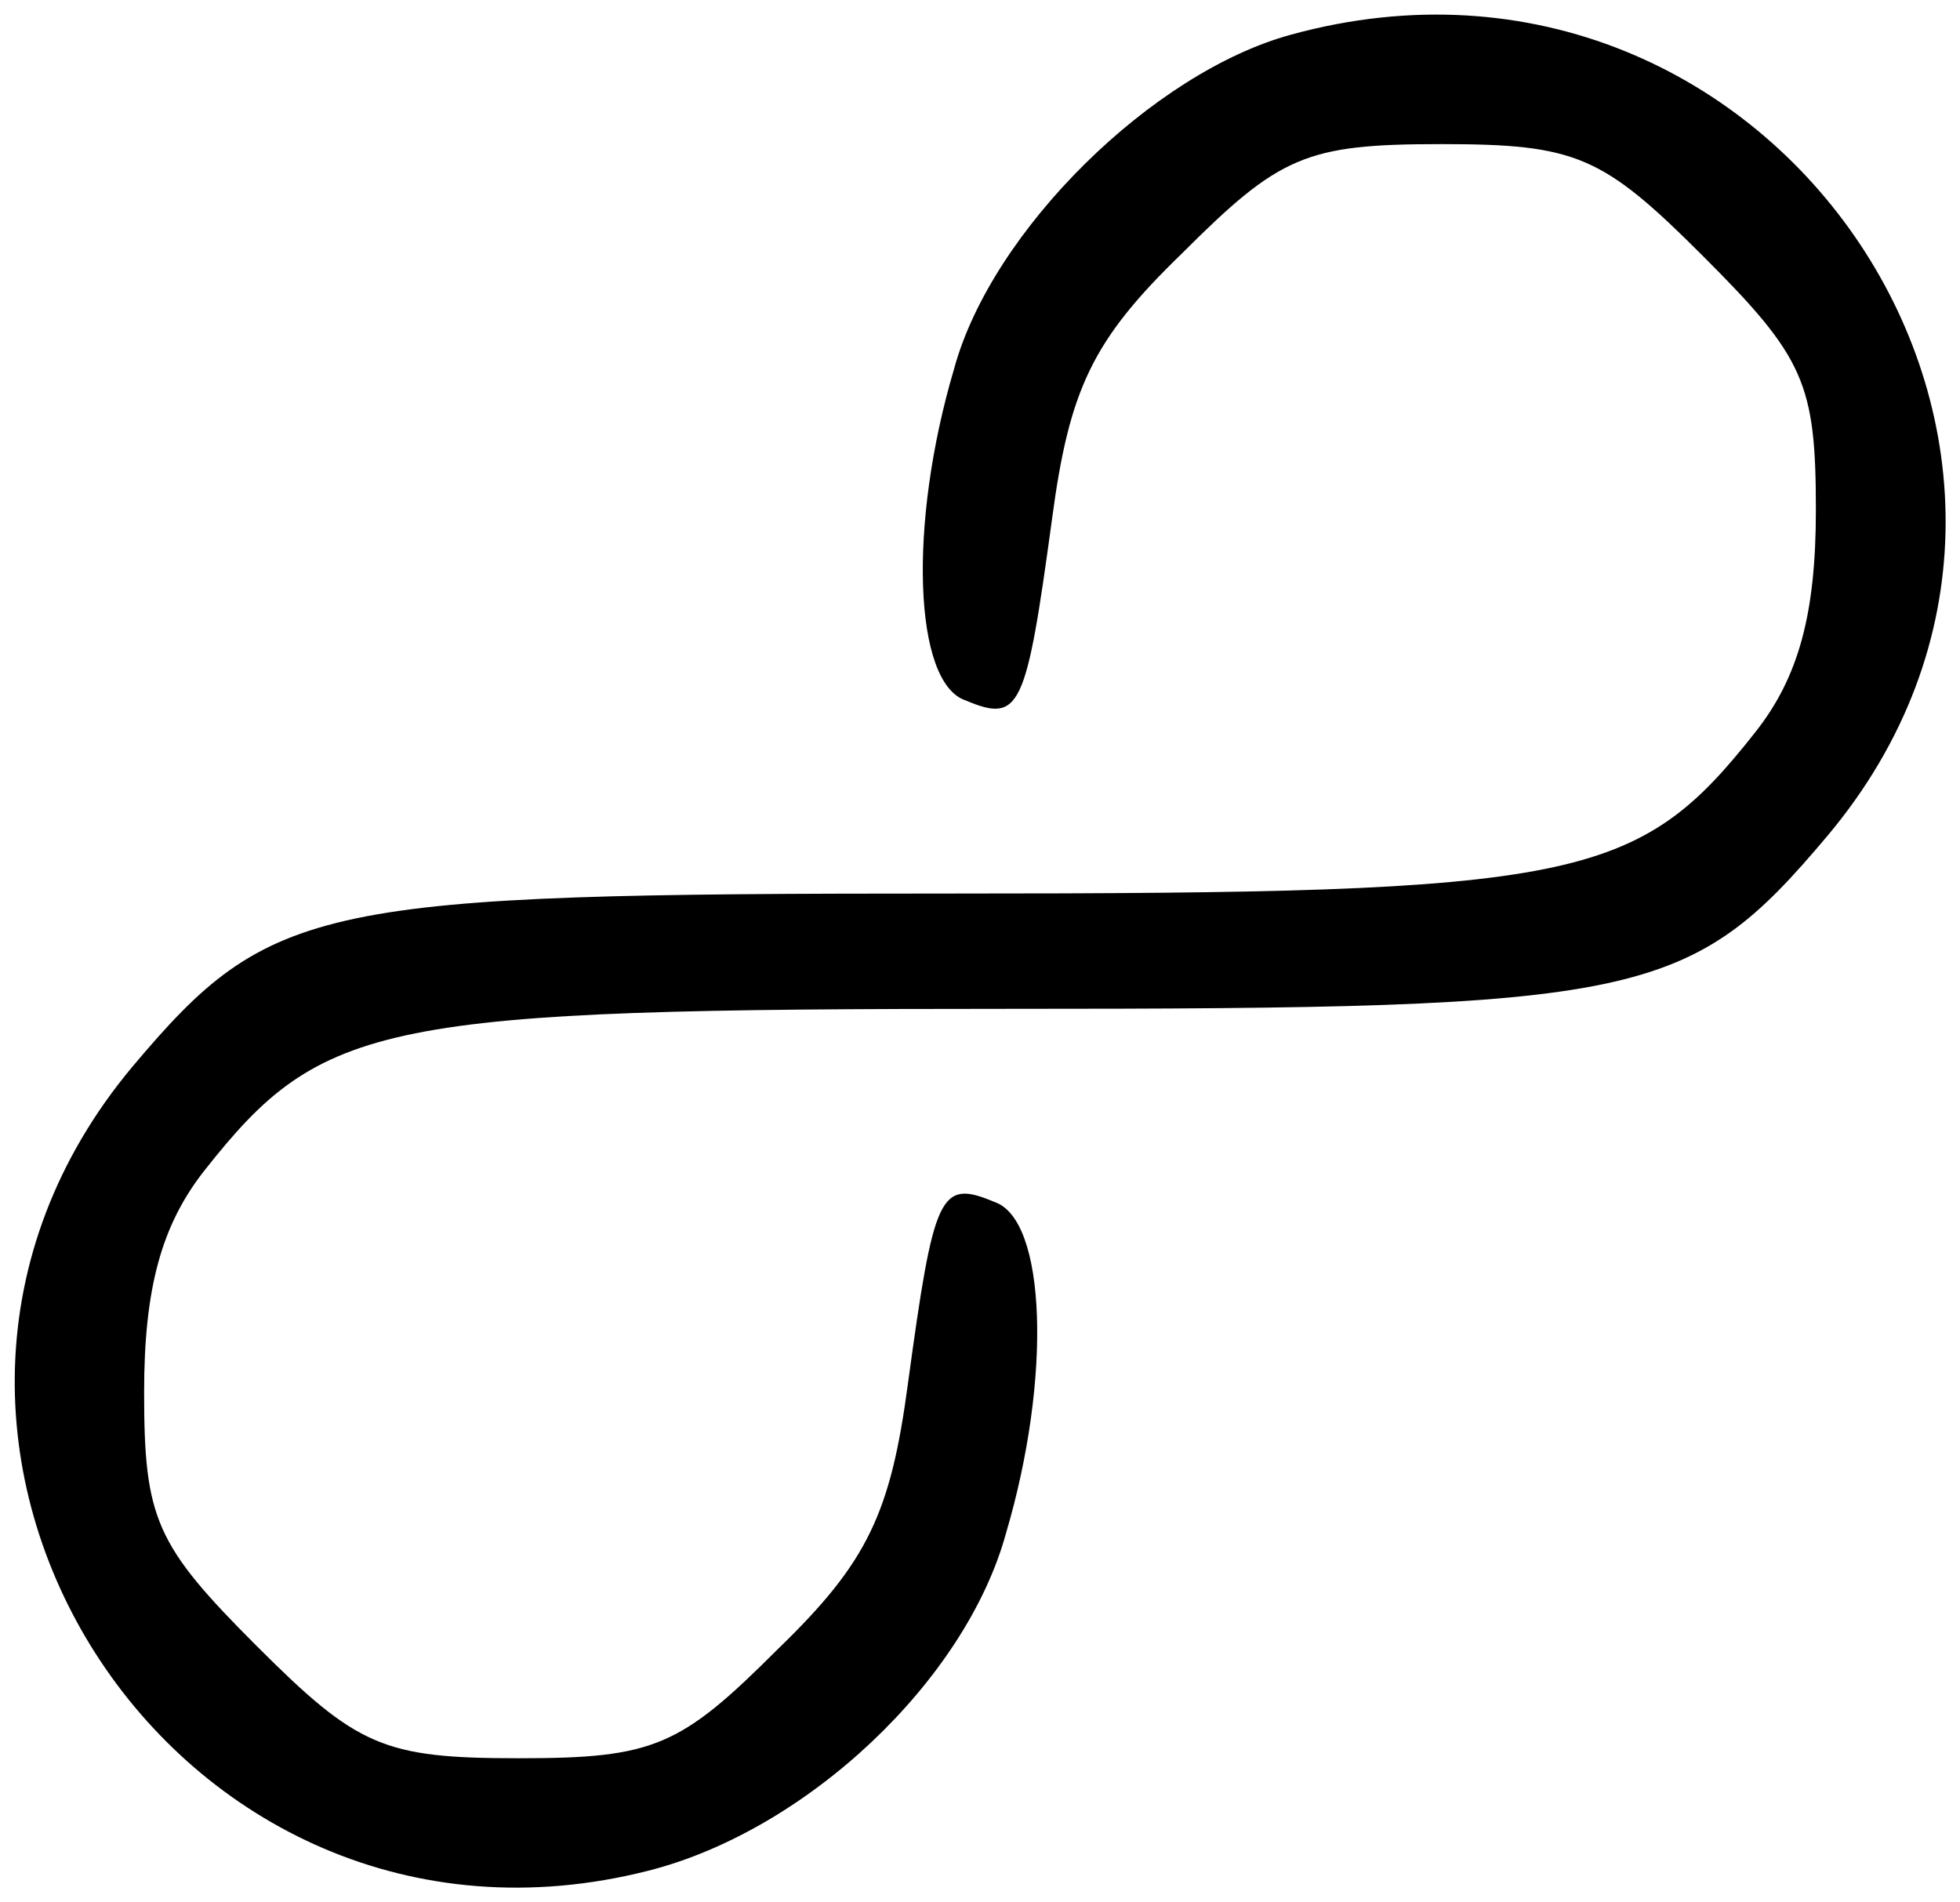 <?xml version="1.0" standalone="no"?>
<!DOCTYPE svg PUBLIC "-//W3C//DTD SVG 20010904//EN"
 "http://www.w3.org/TR/2001/REC-SVG-20010904/DTD/svg10.dtd">
<svg version="1.0" xmlns="http://www.w3.org/2000/svg"
 width="68pt" height="66pt" viewBox="0 0 68 66"
 preserveAspectRatio="xMidYMid meet">

<g transform="translate(0,66) scale(0.1,-0.1)"
fill="#000000" stroke="none">
<path d="M448 648 c-48 -13 -104 -68 -117 -116 -16 -54 -14 -109 4 -115 19 -8
21 -3 30 63 6 45 14 62 45 92 34 34 43 38 90 38 47 0 56 -4 91 -39 35 -35 39
-44 39 -88 0 -36 -6 -58 -21 -77 -41 -52 -61 -56 -279 -56 -220 0 -236 -3
-284 -60 -108 -129 14 -321 179 -279 55 14 110 66 124 117 16 54 14 109 -4
115 -19 8 -21 3 -30 -63 -6 -45 -14 -62 -45 -92 -34 -34 -43 -38 -90 -38 -47
0 -56 4 -91 39 -35 35 -39 44 -39 88 0 36 6 58 21 77 41 52 61 56 279 56 220
0 236 3 284 60 110 131 -18 324 -186 278z"/>
</g>
</svg>
